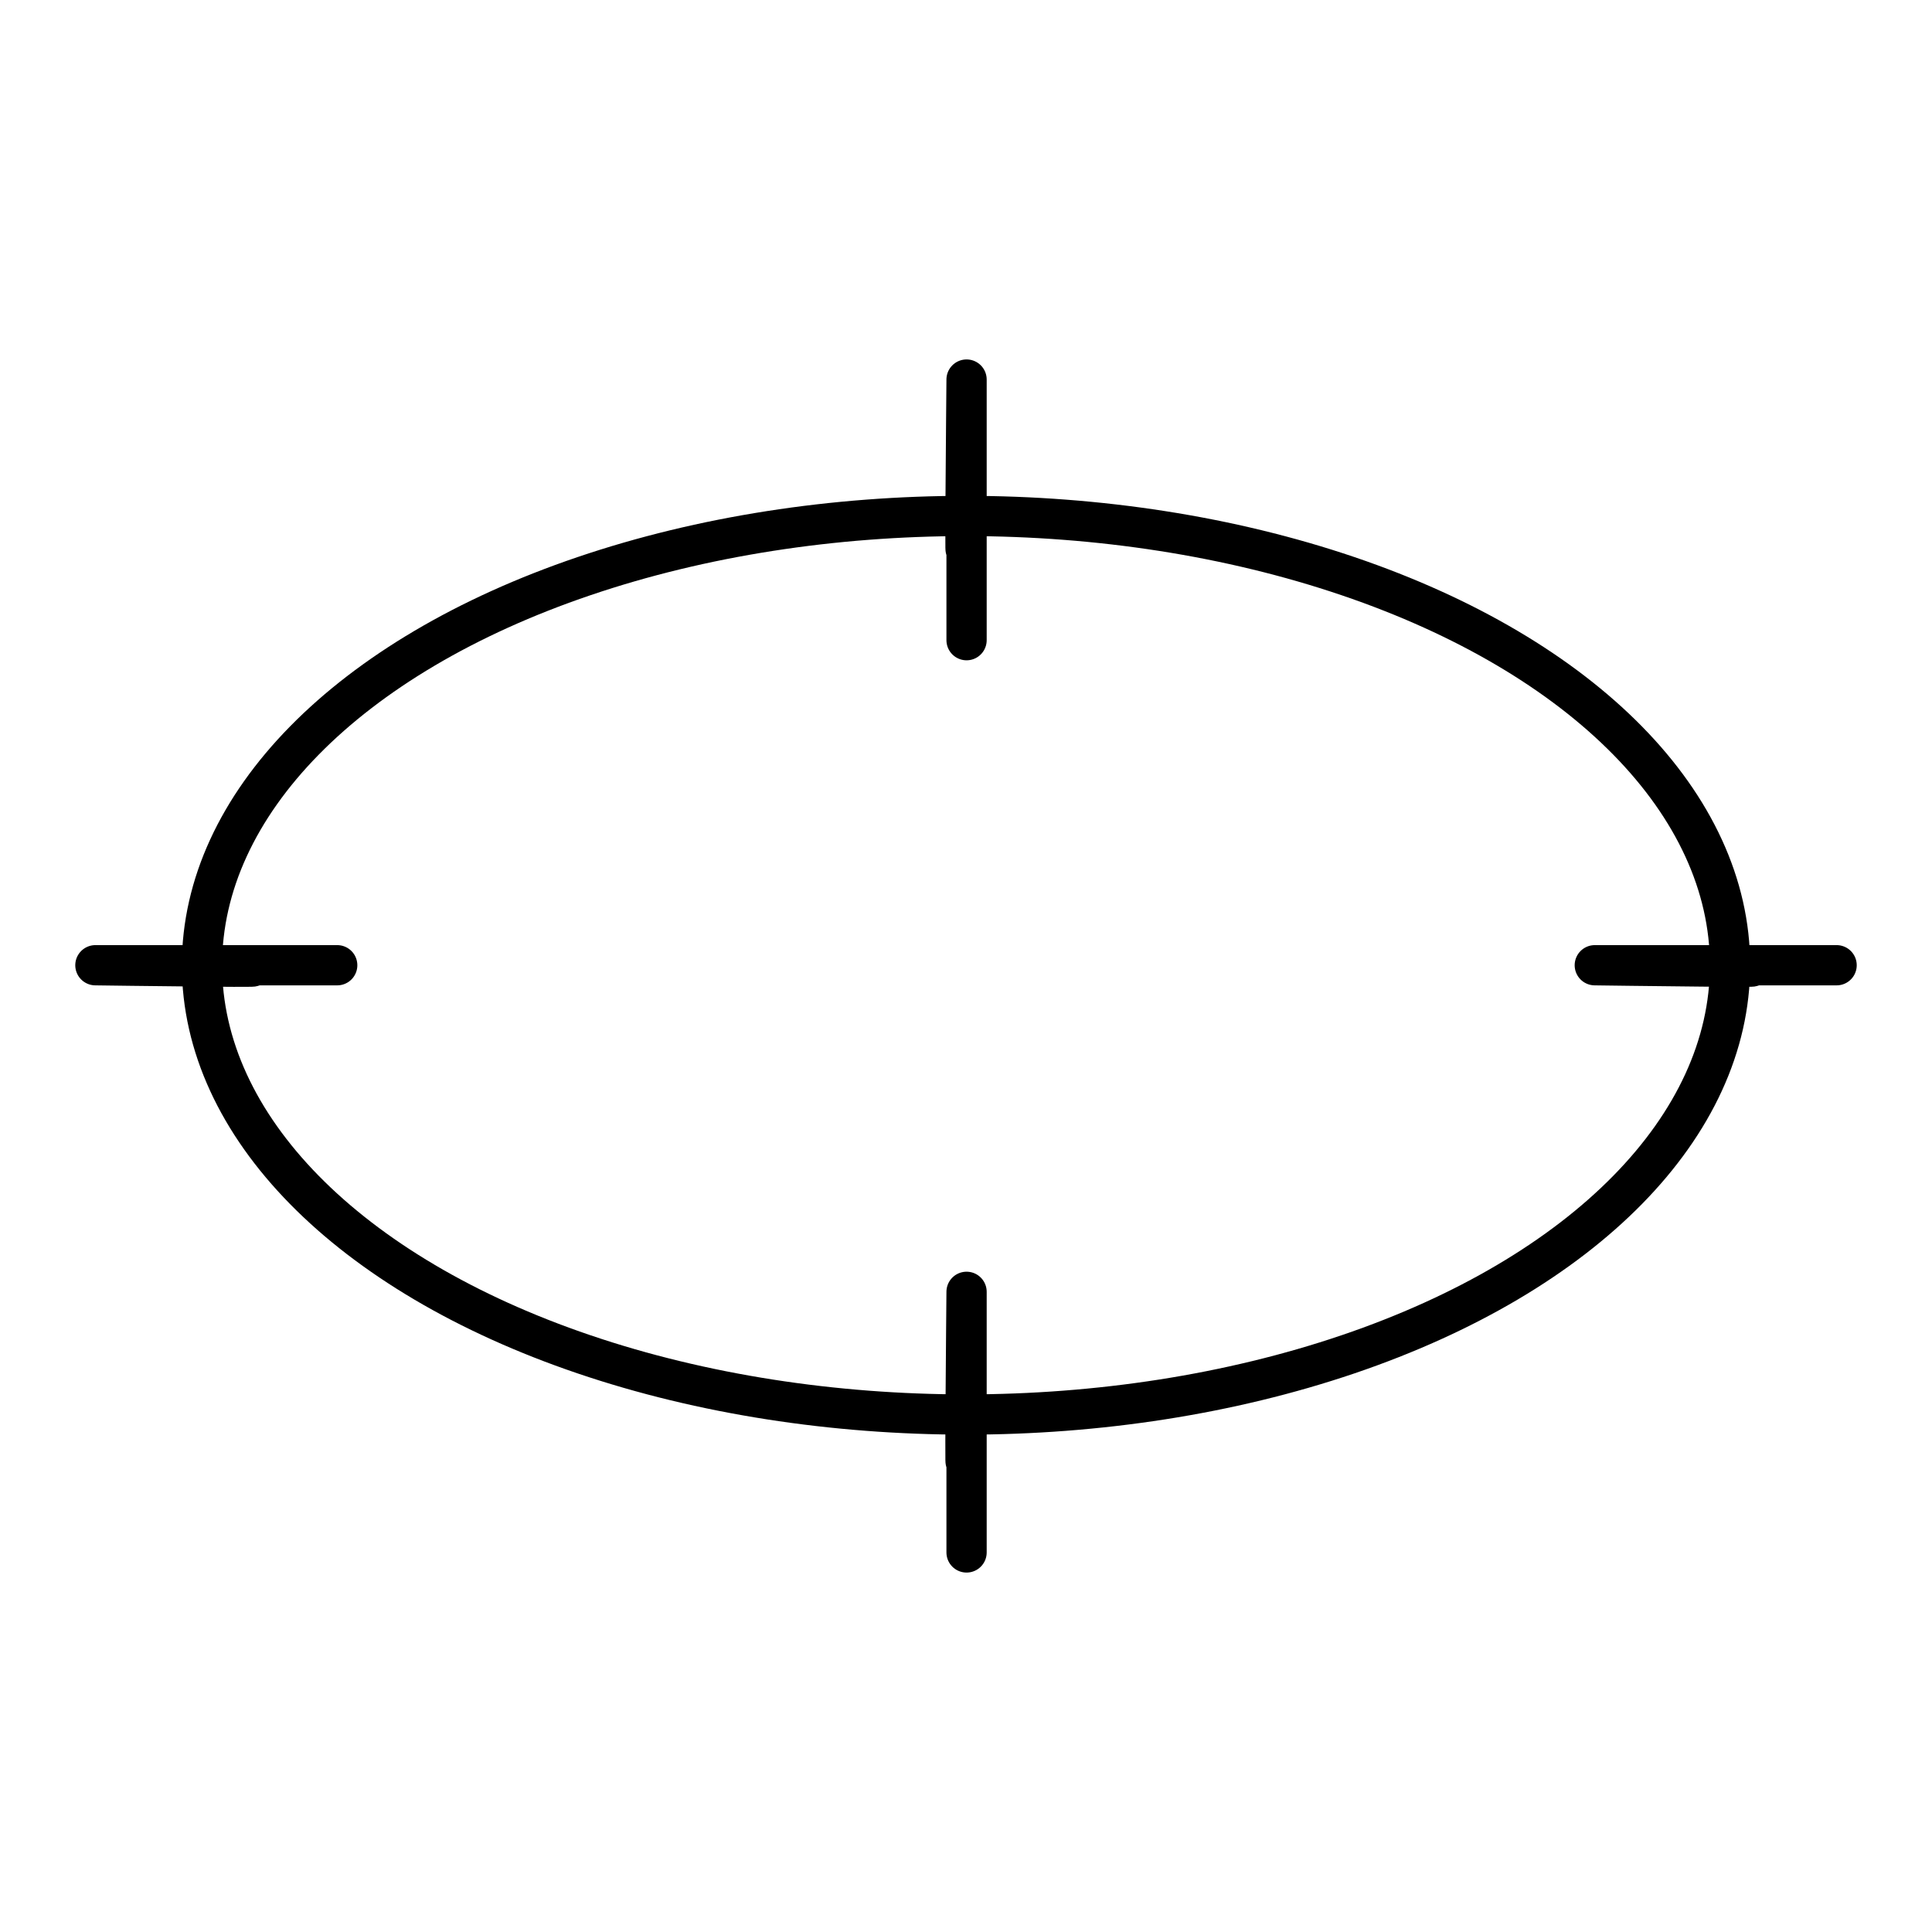 <?xml version="1.0" encoding="UTF-8" standalone="no"?><!DOCTYPE svg PUBLIC "-//W3C//DTD SVG 1.1//EN" "http://www.w3.org/Graphics/SVG/1.1/DTD/svg11.dtd"><svg width="100%" height="100%" viewBox="0 0 48 48" version="1.1" xmlns="http://www.w3.org/2000/svg" xmlns:xlink="http://www.w3.org/1999/xlink" xml:space="preserve" style="fill-rule:evenodd;clip-rule:evenodd;stroke-linecap:round;stroke-linejoin:round;stroke-miterlimit:1.5;"><rect id="Mesa-de-trabajo1" x="0" y="0" width="48" height="48" style="fill:none;"/><clipPath id="_clip1"><rect id="Mesa-de-trabajo11" x="0" y="0" width="48" height="48"/></clipPath><g clip-path="url(#_clip1)"><g><ellipse cx="24" cy="23.981" rx="18.982" ry="11.162" style="fill:none;stroke:#000;stroke-width:1px;"/><path d="M5.374,23.981c3.157,0.084 -3.004,0 -3.004,0l6.008,0" style="fill:none;stroke:#000;stroke-width:1px;"/><path d="M42.626,23.981c3.157,0.084 -3.004,0 -3.004,0l6.008,0" style="fill:none;stroke:#000;stroke-width:1px;"/><path d="M24.014,12.668c-0.062,3.402 0,-3.238 0,-3.238l0,6.475" style="fill:none;stroke:#000;stroke-width:1px;"/><path d="M24.014,35.332c-0.062,3.403 0,-3.237 0,-3.237l0,6.475" style="fill:none;stroke:#000;stroke-width:1px;"/></g></g></svg>